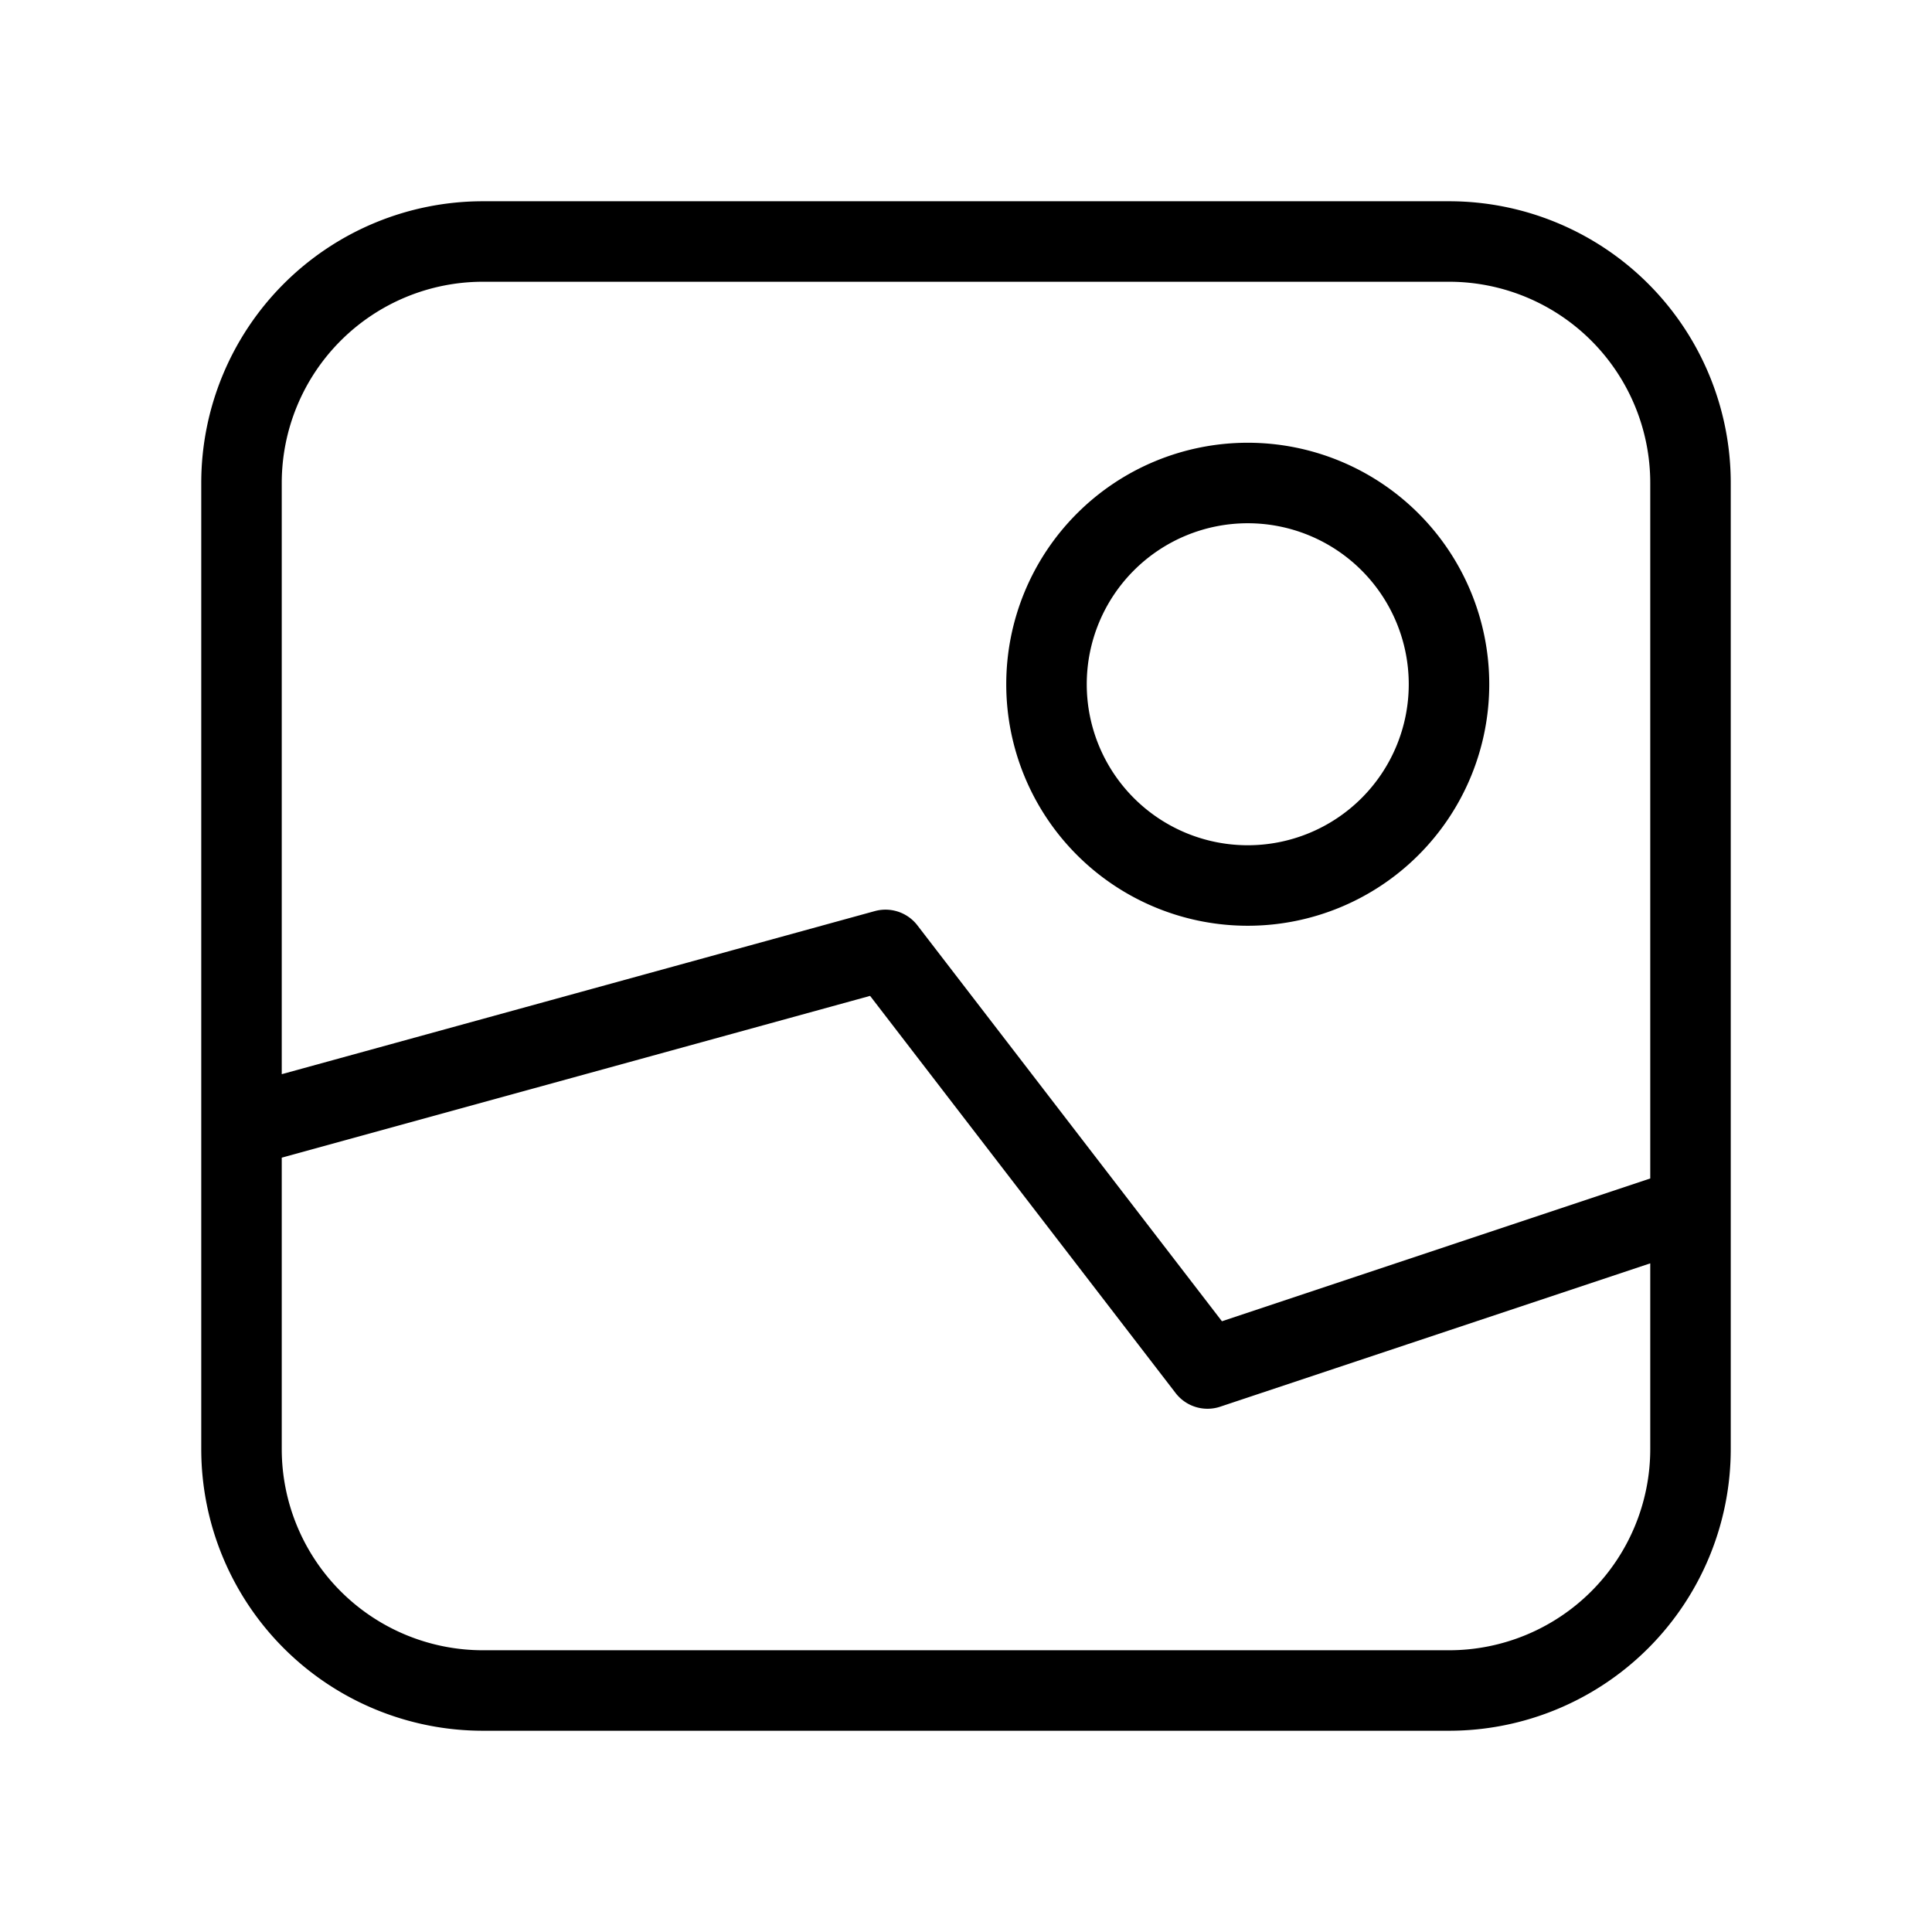 <svg  viewBox="0 0 24 24" fill="none" xmlns="http://www.w3.org/2000/svg">
    <path stroke="currentColor" stroke-linecap="round" stroke-linejoin="round"   d="m21 15-6 2-4-5.2L3 14m0-8v12a3 3 0 0 0 3 3h12a3 3 0 0 0 3-3V6a3 3 0 0 0-3-3H6a3 3 0 0 0-3 3Zm12.5 5a2.5 2.5 0 1 0 0-5 2.5 2.5 0 0 0 0 5Z"/>
</svg>
